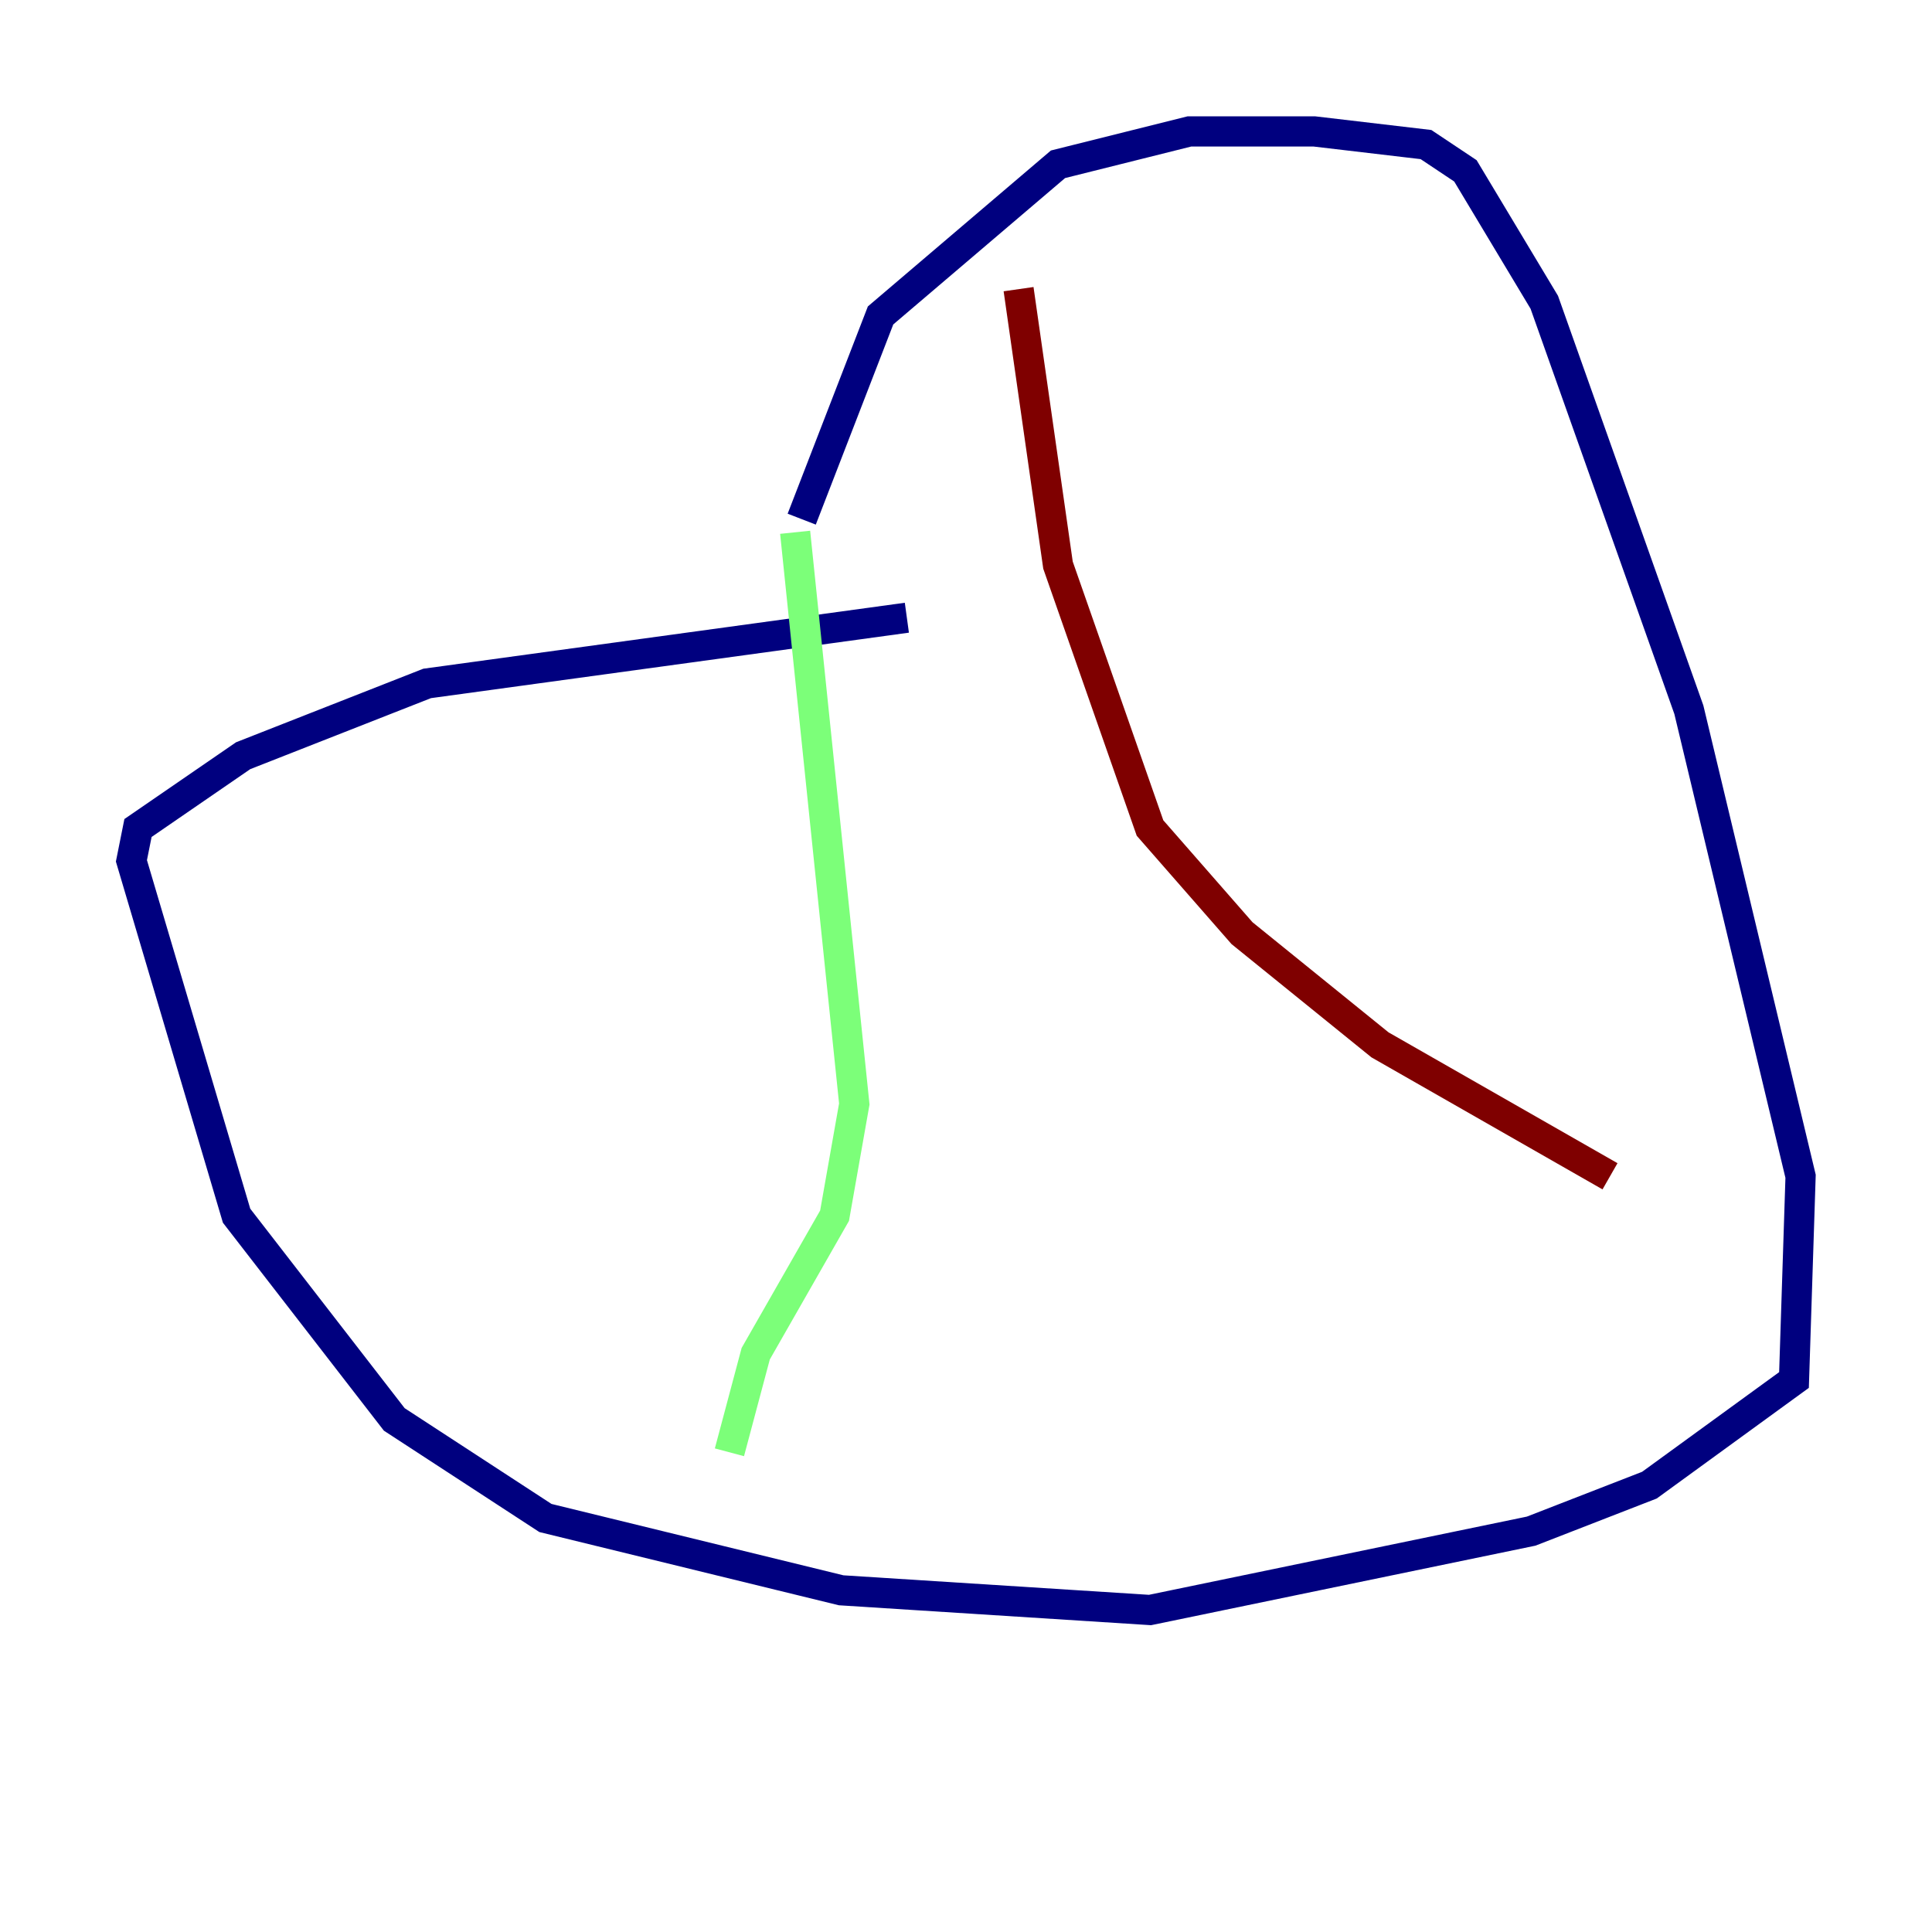 <?xml version="1.0" encoding="utf-8" ?>
<svg baseProfile="tiny" height="128" version="1.2" viewBox="0,0,128,128" width="128" xmlns="http://www.w3.org/2000/svg" xmlns:ev="http://www.w3.org/2001/xml-events" xmlns:xlink="http://www.w3.org/1999/xlink"><defs /><polyline fill="none" points="60.082,40.925 28.299,45.279 16.109,50.068 9.143,54.857 8.707,57.034 15.674,80.544 26.122,94.041 36.136,100.571 55.728,105.361 76.191,106.667 101.442,101.442 109.279,98.395 118.857,91.429 119.293,77.932 111.891,47.02 102.313,20.027 97.088,11.32 94.476,9.578 87.075,8.707 78.803,8.707 70.095,10.884 58.34,20.898 53.116,34.395" stroke="#00007f" stroke-width="2" /><polyline fill="none" points="52.68,35.265 56.599,73.143 55.292,80.544 50.068,89.687 48.327,96.218" stroke="#7cff79" stroke-width="2" /><polyline fill="none" points="67.483,19.157 70.095,37.442 76.191,54.857 82.286,61.823 91.429,69.225 106.667,77.932" stroke="#7f0000" stroke-width="2" /></svg>